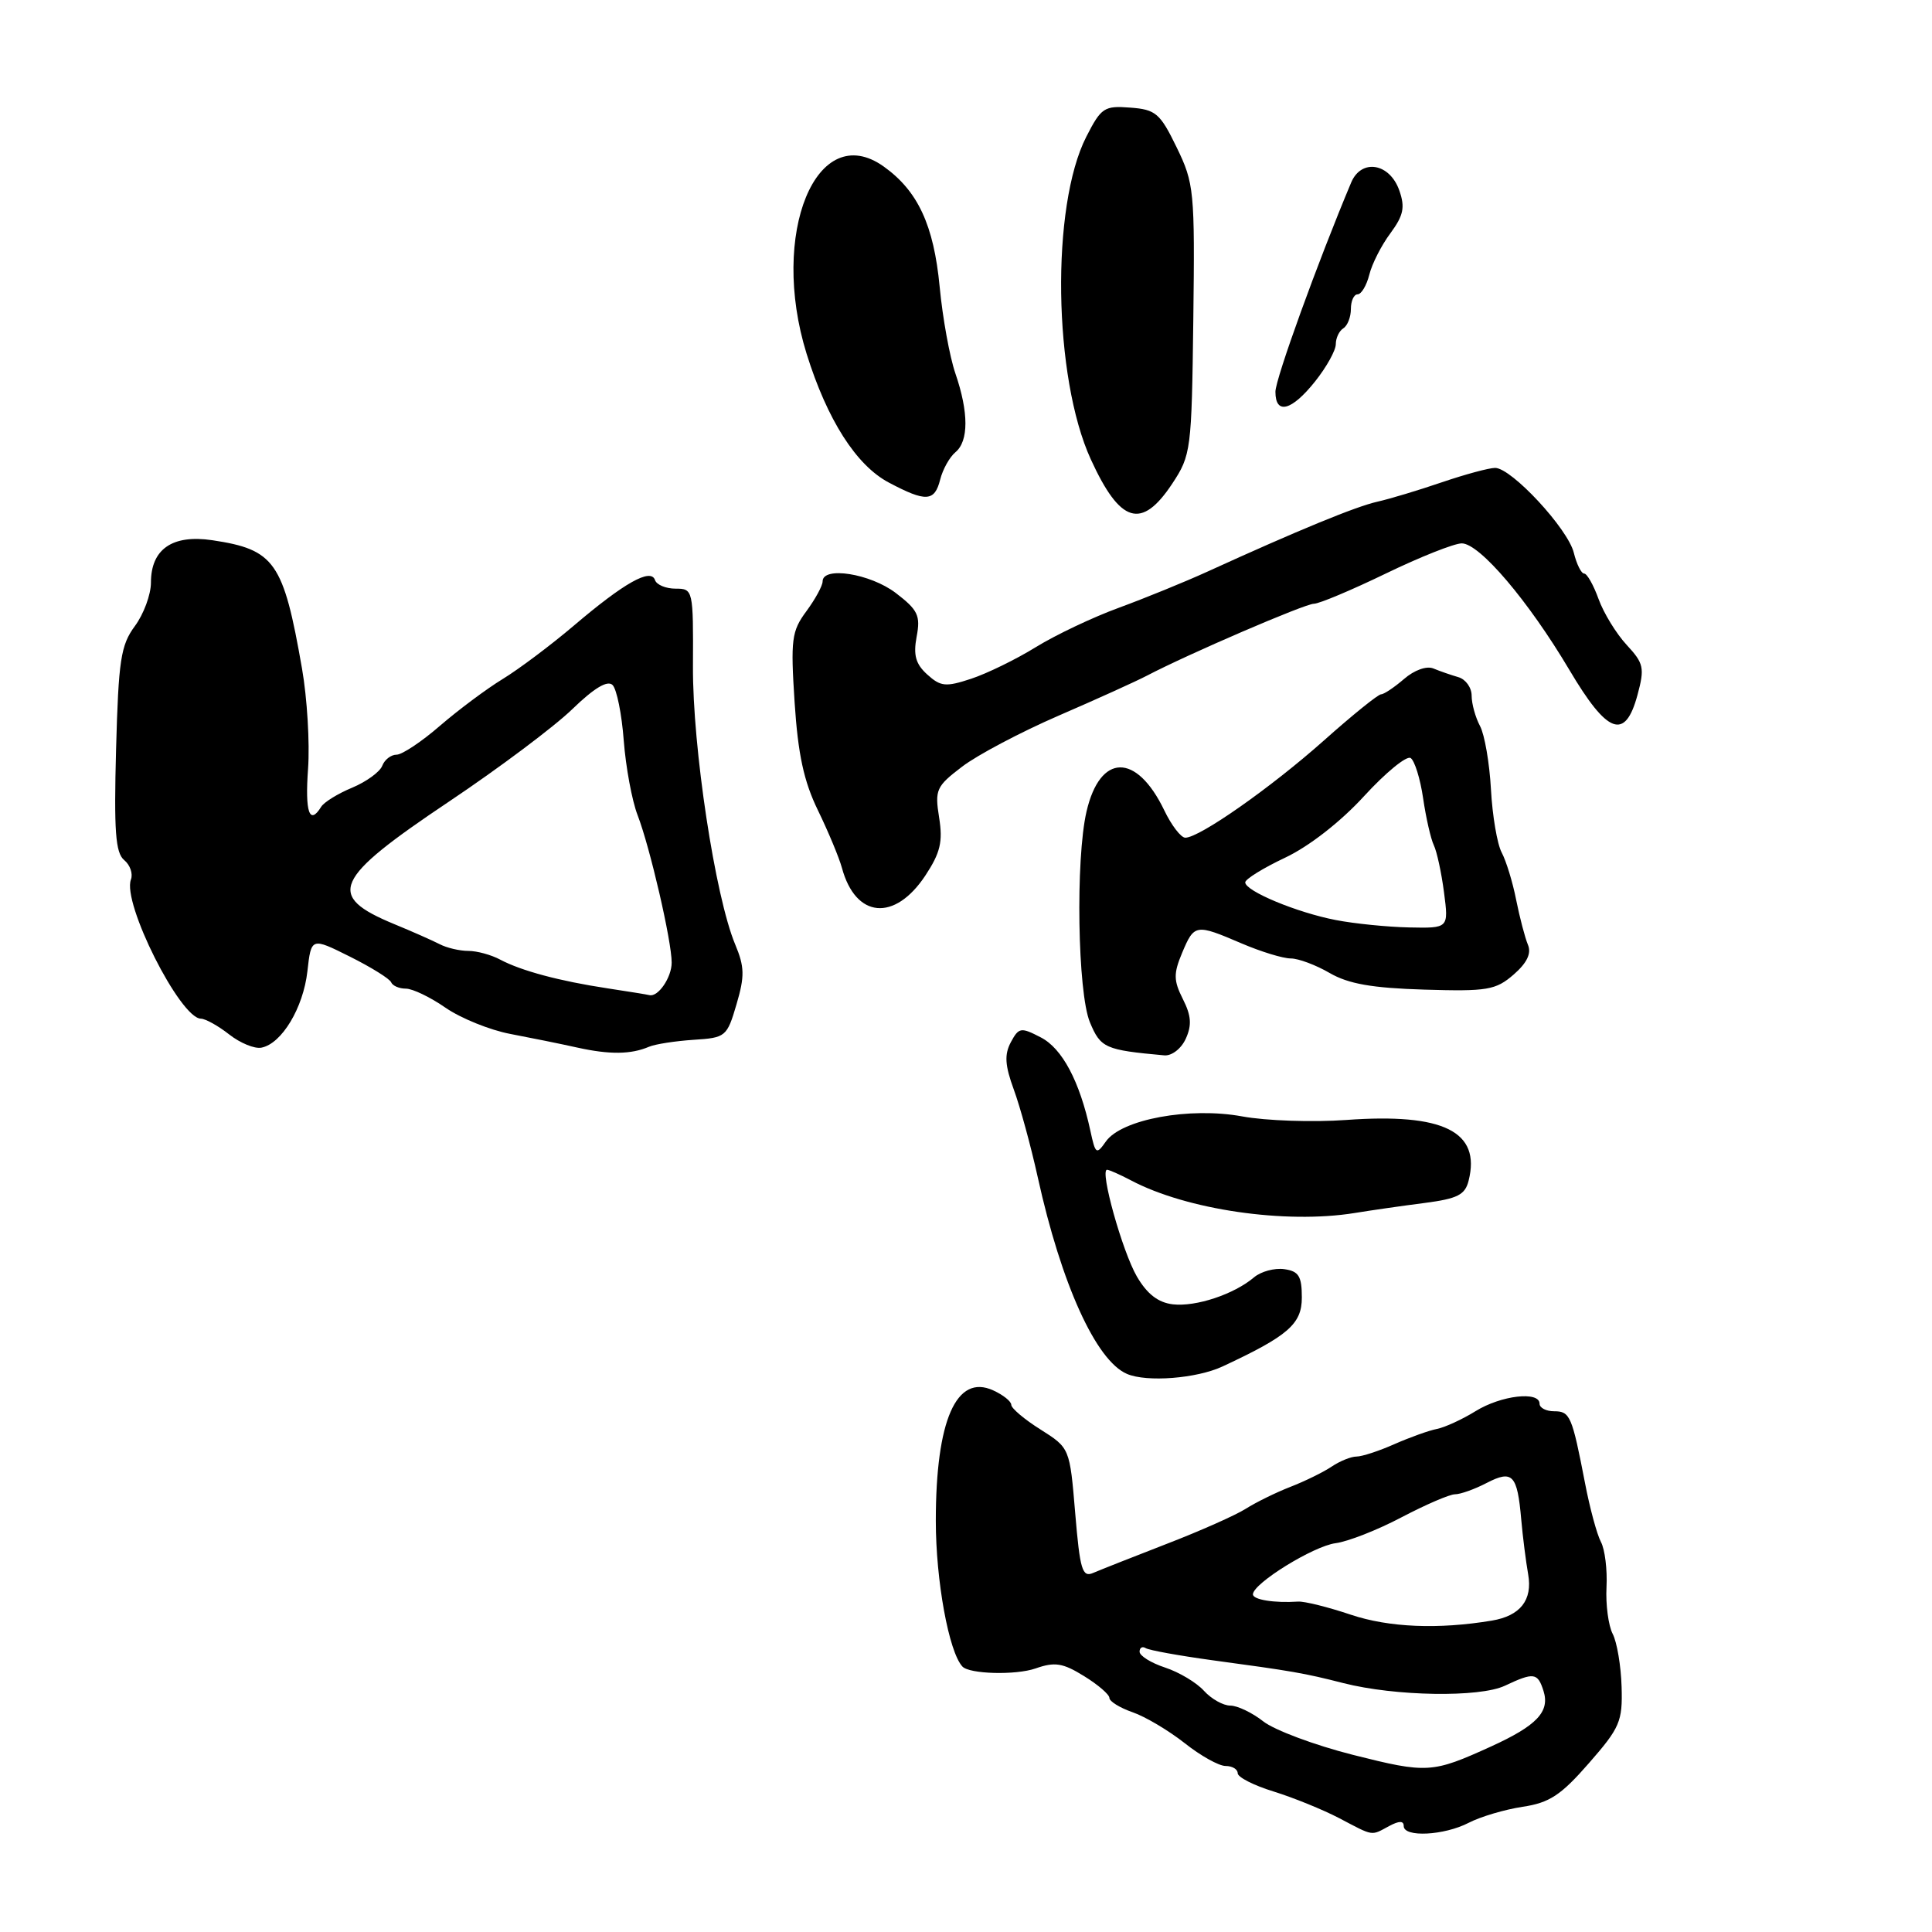 <?xml version="1.0" encoding="UTF-8" standalone="no"?>
<!DOCTYPE svg PUBLIC "-//W3C//DTD SVG 1.1//EN" "http://www.w3.org/Graphics/SVG/1.1/DTD/svg11.dtd" >
<svg xmlns="http://www.w3.org/2000/svg" xmlns:xlink="http://www.w3.org/1999/xlink" version="1.1" viewBox="0 0 256 256">
 <g >
 <path fill="currentColor"
d=" M 184.07 241.96 C 185.40 241.25 186.00 241.25 186.00 241.96 C 186.00 243.49 191.34 243.22 194.61 241.53 C 196.17 240.72 199.38 239.77 201.75 239.41 C 205.31 238.88 206.83 237.88 210.53 233.64 C 214.65 228.93 215.01 228.10 214.87 223.51 C 214.79 220.75 214.26 217.60 213.69 216.50 C 213.12 215.40 212.75 212.61 212.87 210.31 C 212.99 208.00 212.66 205.30 212.13 204.31 C 211.60 203.31 210.65 199.80 210.02 196.50 C 208.30 187.60 208.04 187.00 205.93 187.00 C 204.87 187.00 204.00 186.55 204.00 186.00 C 204.00 184.30 198.91 184.89 195.53 186.98 C 193.77 188.07 191.46 189.13 190.41 189.34 C 189.36 189.54 186.83 190.45 184.78 191.35 C 182.74 192.26 180.47 193.00 179.75 193.00 C 179.03 193.00 177.56 193.59 176.47 194.32 C 175.39 195.05 172.93 196.26 171.00 197.01 C 169.07 197.76 166.41 199.07 165.07 199.92 C 163.73 200.77 159.01 202.87 154.57 204.58 C 150.13 206.30 145.76 208.03 144.85 208.42 C 143.41 209.05 143.10 208.02 142.47 200.50 C 141.75 191.87 141.75 191.87 137.88 189.42 C 135.74 188.08 134.00 186.60 134.00 186.15 C 134.00 185.69 132.92 184.83 131.60 184.23 C 126.72 182.00 124.00 188.20 124.00 201.53 C 124.00 209.42 125.72 218.87 127.52 220.82 C 128.44 221.83 134.59 221.99 137.21 221.08 C 139.77 220.18 140.83 220.35 143.64 222.09 C 145.49 223.23 147.00 224.53 147.00 224.98 C 147.00 225.44 148.38 226.29 150.07 226.88 C 151.76 227.46 154.86 229.31 156.97 230.97 C 159.07 232.64 161.51 234.00 162.39 234.00 C 163.28 234.00 164.00 234.43 164.00 234.96 C 164.00 235.49 166.14 236.58 168.75 237.38 C 171.36 238.19 175.28 239.78 177.46 240.92 C 182.09 243.35 181.62 243.28 184.07 241.96 Z  M 162.00 181.06 C 170.69 177.01 172.50 175.44 172.50 171.93 C 172.50 169.10 172.09 168.44 170.17 168.17 C 168.88 167.99 167.08 168.48 166.17 169.25 C 163.52 171.50 158.46 173.18 155.41 172.83 C 153.46 172.60 152.00 171.47 150.64 169.14 C 148.72 165.84 145.69 155.00 146.69 155.00 C 146.96 155.00 148.39 155.63 149.85 156.40 C 157.24 160.31 170.33 162.21 179.50 160.73 C 181.70 160.37 185.87 159.77 188.77 159.40 C 193.13 158.83 194.13 158.33 194.60 156.44 C 196.24 149.93 191.27 147.47 178.40 148.40 C 173.95 148.72 167.74 148.51 164.60 147.93 C 157.65 146.65 148.59 148.31 146.53 151.26 C 145.28 153.04 145.15 152.95 144.48 149.83 C 143.06 143.27 140.75 138.92 137.91 137.46 C 135.27 136.09 135.00 136.13 133.94 138.10 C 133.07 139.74 133.16 141.16 134.33 144.36 C 135.17 146.64 136.60 151.88 137.51 156.00 C 140.63 170.16 145.23 180.30 149.33 182.05 C 151.96 183.18 158.57 182.66 162.00 181.06 Z  M 86.00 138.70 C 86.83 138.35 89.48 137.94 91.90 137.78 C 96.16 137.51 96.33 137.37 97.59 133.08 C 98.69 129.35 98.66 128.12 97.42 125.15 C 94.76 118.79 91.76 99.01 91.82 88.25 C 91.87 78.14 91.84 78.00 89.52 78.00 C 88.23 78.00 87.00 77.49 86.79 76.86 C 86.24 75.23 82.71 77.22 76.00 82.93 C 72.97 85.50 68.76 88.66 66.63 89.96 C 64.51 91.25 60.77 94.04 58.32 96.15 C 55.88 98.27 53.28 100.00 52.55 100.00 C 51.81 100.00 50.96 100.66 50.65 101.47 C 50.34 102.28 48.55 103.58 46.67 104.37 C 44.78 105.15 42.94 106.29 42.56 106.90 C 41.01 109.41 40.40 107.64 40.82 101.85 C 41.06 98.46 40.70 92.50 40.02 88.60 C 37.55 74.45 36.41 72.82 28.12 71.58 C 22.84 70.80 20.00 72.76 20.00 77.20 C 20.00 78.78 19.04 81.38 17.87 82.96 C 16.00 85.49 15.70 87.47 15.38 99.30 C 15.09 110.10 15.30 113.00 16.45 113.96 C 17.24 114.61 17.64 115.77 17.35 116.54 C 16.16 119.62 23.86 134.93 26.62 134.98 C 27.23 134.99 28.92 135.93 30.37 137.07 C 31.82 138.21 33.74 139.00 34.64 138.82 C 37.33 138.30 40.18 133.55 40.73 128.72 C 41.24 124.20 41.24 124.20 46.37 126.76 C 49.19 128.17 51.65 129.70 51.83 130.16 C 52.02 130.62 52.89 131.00 53.78 131.00 C 54.67 131.00 57.04 132.14 59.05 133.54 C 61.07 134.93 64.92 136.49 67.61 137.00 C 70.30 137.51 74.30 138.32 76.50 138.81 C 80.80 139.76 83.61 139.72 86.00 138.70 Z  M 157.12 137.64 C 157.94 135.84 157.85 134.58 156.74 132.39 C 155.50 129.92 155.48 129.02 156.64 126.25 C 158.25 122.43 158.43 122.40 164.50 125.00 C 167.07 126.10 170.00 127.00 171.03 127.00 C 172.05 127.00 174.37 127.87 176.19 128.93 C 178.68 130.37 181.80 130.92 188.73 131.13 C 197.09 131.38 198.19 131.19 200.56 129.14 C 202.34 127.59 202.94 126.33 202.46 125.19 C 202.07 124.26 201.37 121.58 200.90 119.24 C 200.44 116.89 199.57 114.07 198.98 112.96 C 198.39 111.86 197.75 108.10 197.56 104.61 C 197.37 101.12 196.72 97.34 196.11 96.20 C 195.50 95.06 195.00 93.25 195.00 92.18 C 195.00 91.11 194.21 90.01 193.25 89.73 C 192.29 89.45 190.80 88.94 189.94 88.58 C 189.04 88.20 187.40 88.79 186.04 89.97 C 184.75 91.08 183.38 92.00 183.00 92.00 C 182.61 92.00 179.19 94.76 175.40 98.14 C 168.38 104.38 158.94 111.00 157.06 111.00 C 156.48 111.00 155.22 109.36 154.26 107.35 C 150.58 99.72 145.76 99.81 143.97 107.53 C 142.50 113.85 142.79 131.56 144.42 135.46 C 145.84 138.87 146.43 139.13 154.27 139.84 C 155.26 139.93 156.52 138.96 157.12 137.64 Z  M 122.61 116.02 C 124.60 113.00 124.95 111.54 124.44 108.34 C 123.85 104.65 124.05 104.20 127.48 101.59 C 129.49 100.05 135.26 97.00 140.29 94.82 C 145.33 92.64 150.58 90.26 151.97 89.53 C 157.52 86.63 172.92 80.00 174.10 80.00 C 174.79 80.00 179.07 78.20 183.62 76.00 C 188.16 73.80 192.70 72.00 193.69 72.00 C 196.05 72.00 202.53 79.63 207.94 88.75 C 213.00 97.30 215.34 98.16 216.98 92.07 C 217.94 88.50 217.81 87.90 215.54 85.45 C 214.16 83.96 212.49 81.23 211.82 79.38 C 211.15 77.52 210.29 76.00 209.91 76.00 C 209.53 76.00 208.91 74.76 208.54 73.25 C 207.76 70.06 200.28 62.00 198.11 62.00 C 197.30 62.00 194.13 62.86 191.07 63.90 C 188.00 64.95 184.15 66.11 182.50 66.48 C 179.64 67.12 171.99 70.27 160.00 75.74 C 156.97 77.12 151.69 79.27 148.26 80.53 C 144.83 81.78 139.88 84.13 137.25 85.75 C 134.63 87.37 130.77 89.25 128.68 89.94 C 125.32 91.05 124.64 90.98 122.87 89.38 C 121.33 87.99 121.00 86.81 121.46 84.36 C 121.99 81.56 121.63 80.82 118.69 78.57 C 115.31 76.00 109.00 75.00 109.00 77.04 C 109.00 77.61 108.03 79.39 106.85 80.99 C 104.89 83.64 104.75 84.73 105.29 93.07 C 105.74 99.95 106.51 103.53 108.38 107.37 C 109.75 110.19 111.18 113.62 111.56 115.00 C 113.37 121.68 118.54 122.16 122.61 116.02 Z  M 155.32 64.10 C 157.82 60.31 157.90 59.69 158.12 42.35 C 158.33 25.27 158.23 24.29 155.91 19.52 C 153.72 15.01 153.14 14.51 149.77 14.26 C 146.32 13.99 145.91 14.26 143.94 18.12 C 139.24 27.33 139.56 49.99 144.54 60.87 C 148.43 69.37 151.26 70.22 155.32 64.10 Z  M 124.58 63.54 C 124.92 62.19 125.83 60.56 126.60 59.92 C 128.37 58.45 128.36 54.64 126.60 49.50 C 125.84 47.30 124.90 42.12 124.51 38.00 C 123.73 29.82 121.62 25.29 117.09 22.06 C 108.20 15.73 101.93 30.96 106.88 46.88 C 109.61 55.63 113.46 61.67 117.79 63.95 C 122.70 66.55 123.84 66.48 124.58 63.54 Z  M 174.25 50.55 C 175.76 48.66 177.00 46.43 177.00 45.61 C 177.00 44.79 177.45 43.84 178.00 43.50 C 178.55 43.16 179.00 42.01 179.00 40.94 C 179.00 39.87 179.40 39.00 179.89 39.00 C 180.38 39.00 181.08 37.83 181.44 36.40 C 181.79 34.97 183.05 32.49 184.24 30.90 C 185.97 28.55 186.20 27.47 185.42 25.25 C 184.15 21.60 180.39 20.98 179.04 24.18 C 174.60 34.74 169.00 50.21 169.00 51.91 C 169.00 55.00 171.14 54.45 174.25 50.55 Z  M 179.28 232.53 C 174.22 231.25 168.87 229.25 167.40 228.10 C 165.93 226.94 163.96 226.00 163.02 226.00 C 162.08 226.00 160.51 225.12 159.53 224.04 C 158.56 222.96 156.24 221.57 154.38 220.96 C 152.52 220.35 151.00 219.40 151.00 218.86 C 151.00 218.32 151.37 218.11 151.82 218.39 C 152.28 218.67 156.21 219.38 160.57 219.98 C 171.28 221.43 172.79 221.69 178.00 223.02 C 184.87 224.77 196.04 224.95 199.40 223.37 C 203.24 221.56 203.75 221.63 204.52 224.05 C 205.39 226.80 203.66 228.64 197.59 231.41 C 189.76 234.97 189.13 235.01 179.28 232.53 Z  M 179.00 213.96 C 175.97 212.94 172.82 212.16 172.00 212.22 C 168.84 212.43 166.00 211.97 166.02 211.25 C 166.06 209.79 174.07 204.85 176.98 204.48 C 178.60 204.27 182.53 202.73 185.71 201.05 C 188.90 199.38 192.08 198.00 192.80 198.00 C 193.51 198.00 195.40 197.33 196.99 196.50 C 200.42 194.73 201.05 195.39 201.57 201.32 C 201.77 203.62 202.19 206.90 202.49 208.61 C 203.09 212.02 201.45 214.11 197.67 214.74 C 190.60 215.92 184.05 215.65 179.00 213.96 Z  M 80.50 130.96 C 74.15 130.00 69.05 128.63 66.29 127.16 C 65.10 126.52 63.20 126.00 62.05 126.00 C 60.91 126.00 59.19 125.60 58.24 125.10 C 57.28 124.61 54.58 123.41 52.24 122.45 C 43.15 118.69 44.13 116.51 59.50 106.21 C 66.10 101.79 73.45 96.28 75.83 93.97 C 78.73 91.16 80.50 90.10 81.17 90.77 C 81.72 91.32 82.39 94.63 82.65 98.13 C 82.92 101.64 83.74 106.08 84.48 108.00 C 86.13 112.27 89.01 124.74 89.00 127.55 C 89.00 129.52 87.20 132.15 86.05 131.86 C 85.75 131.78 83.25 131.38 80.50 130.96 Z  M 177.00 121.91 C 171.85 120.92 165.00 118.07 165.00 116.92 C 165.00 116.49 167.38 115.02 170.28 113.65 C 173.46 112.15 177.64 108.89 180.75 105.49 C 183.60 102.38 186.37 100.11 186.91 100.44 C 187.44 100.77 188.19 103.17 188.57 105.77 C 188.95 108.37 189.59 111.17 189.99 112.00 C 190.39 112.83 191.00 115.64 191.34 118.25 C 191.96 123.00 191.96 123.00 186.73 122.89 C 183.85 122.83 179.47 122.39 177.00 121.91 Z "/>
</g>
</svg>